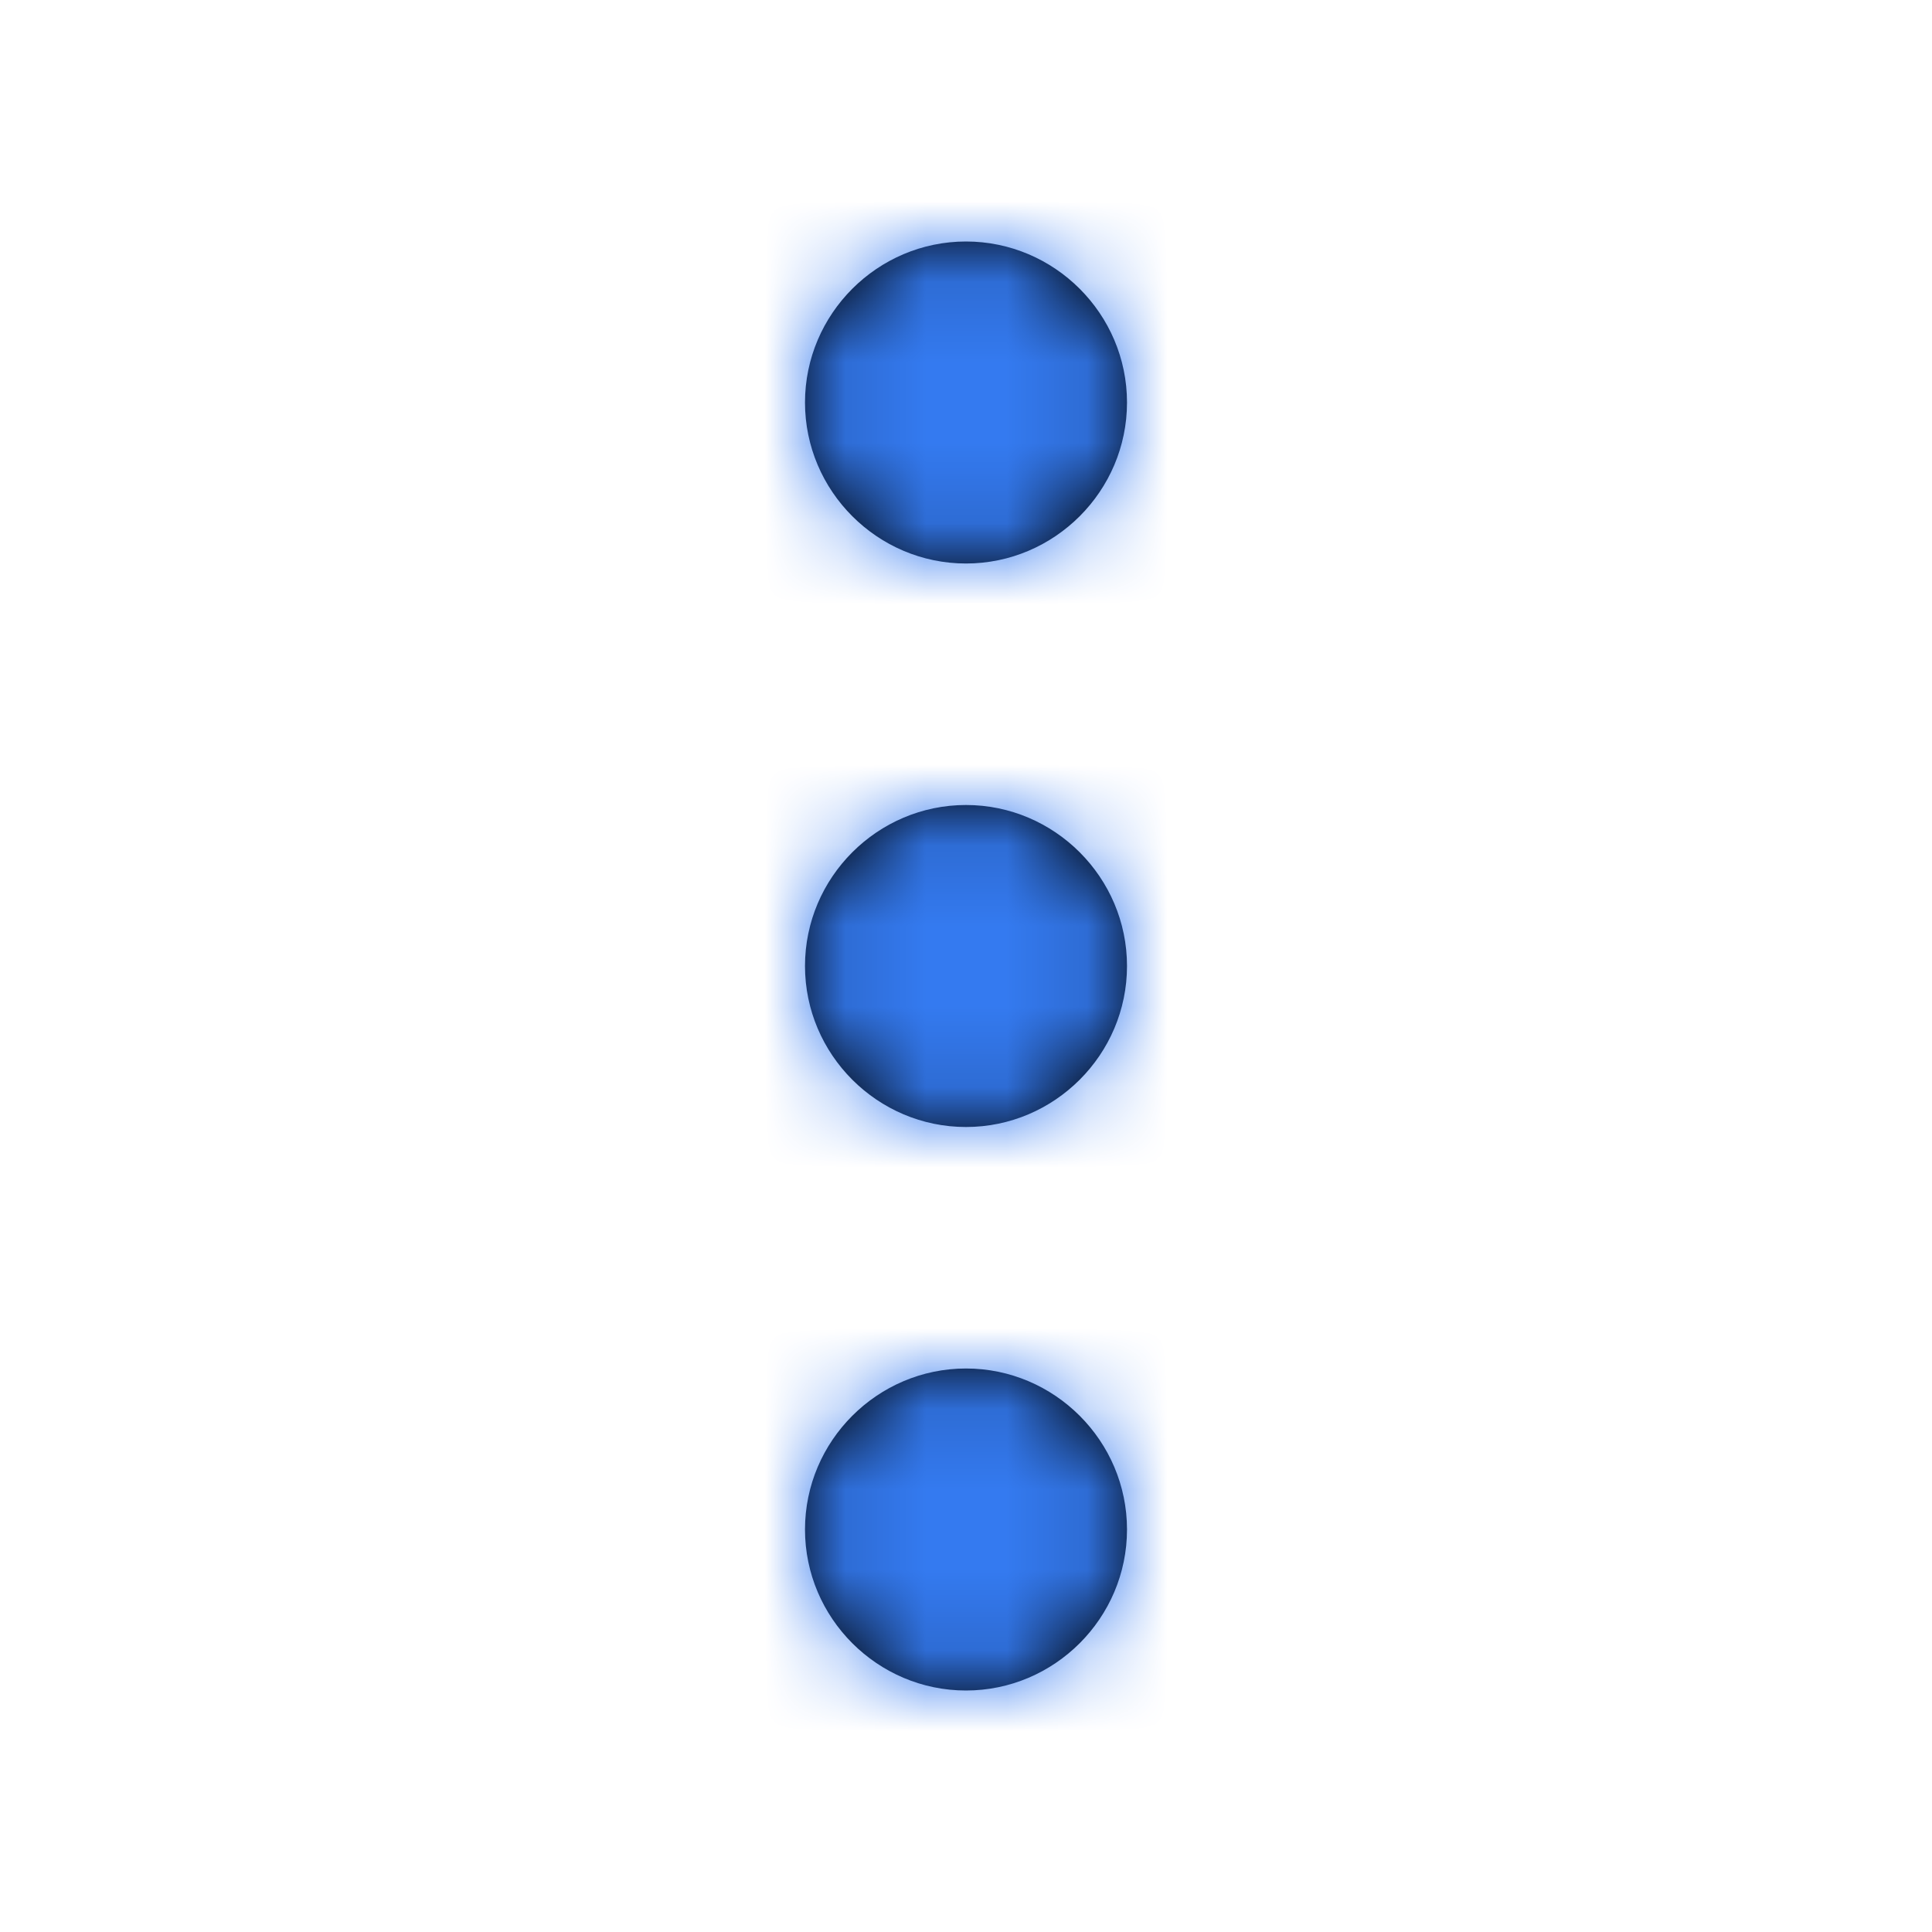 <svg width="24" height="24" viewBox="0 0 24 24" fill="none" xmlns="http://www.w3.org/2000/svg">
<path fill-rule="evenodd" clip-rule="evenodd" d="M12 7C13.1 7 14 6.1 14 5C14 3.9 13.1 3 12 3C10.9 3 10 3.9 10 5C10 6.1 10.9 7 12 7ZM14 12C14 13.1 13.1 14 12 14C10.9 14 10 13.1 10 12C10 10.9 10.9 10 12 10C13.1 10 14 10.9 14 12ZM10 19C10 17.9 10.9 17 12 17C13.1 17 14 17.9 14 19C14 20.1 13.1 21 12 21C10.9 21 10 20.1 10 19Z" fill="black"/>
<mask id="mask0_0_1795" style="mask-type:alpha" maskUnits="userSpaceOnUse" x="10" y="3" width="4" height="18">
<path fill-rule="evenodd" clip-rule="evenodd" d="M12 7C13.1 7 14 6.1 14 5C14 3.9 13.1 3 12 3C10.9 3 10 3.9 10 5C10 6.1 10.9 7 12 7ZM14 12C14 13.1 13.1 14 12 14C10.9 14 10 13.1 10 12C10 10.9 10.9 10 12 10C13.1 10 14 10.9 14 12ZM10 19C10 17.9 10.9 17 12 17C13.1 17 14 17.9 14 19C14 20.1 13.1 21 12 21C10.9 21 10 20.1 10 19Z" fill="white"/>
</mask>
<g mask="url(#mask0_0_1795)">
<rect width="24" height="24" fill="#347AF0"/>
</g>
</svg>
